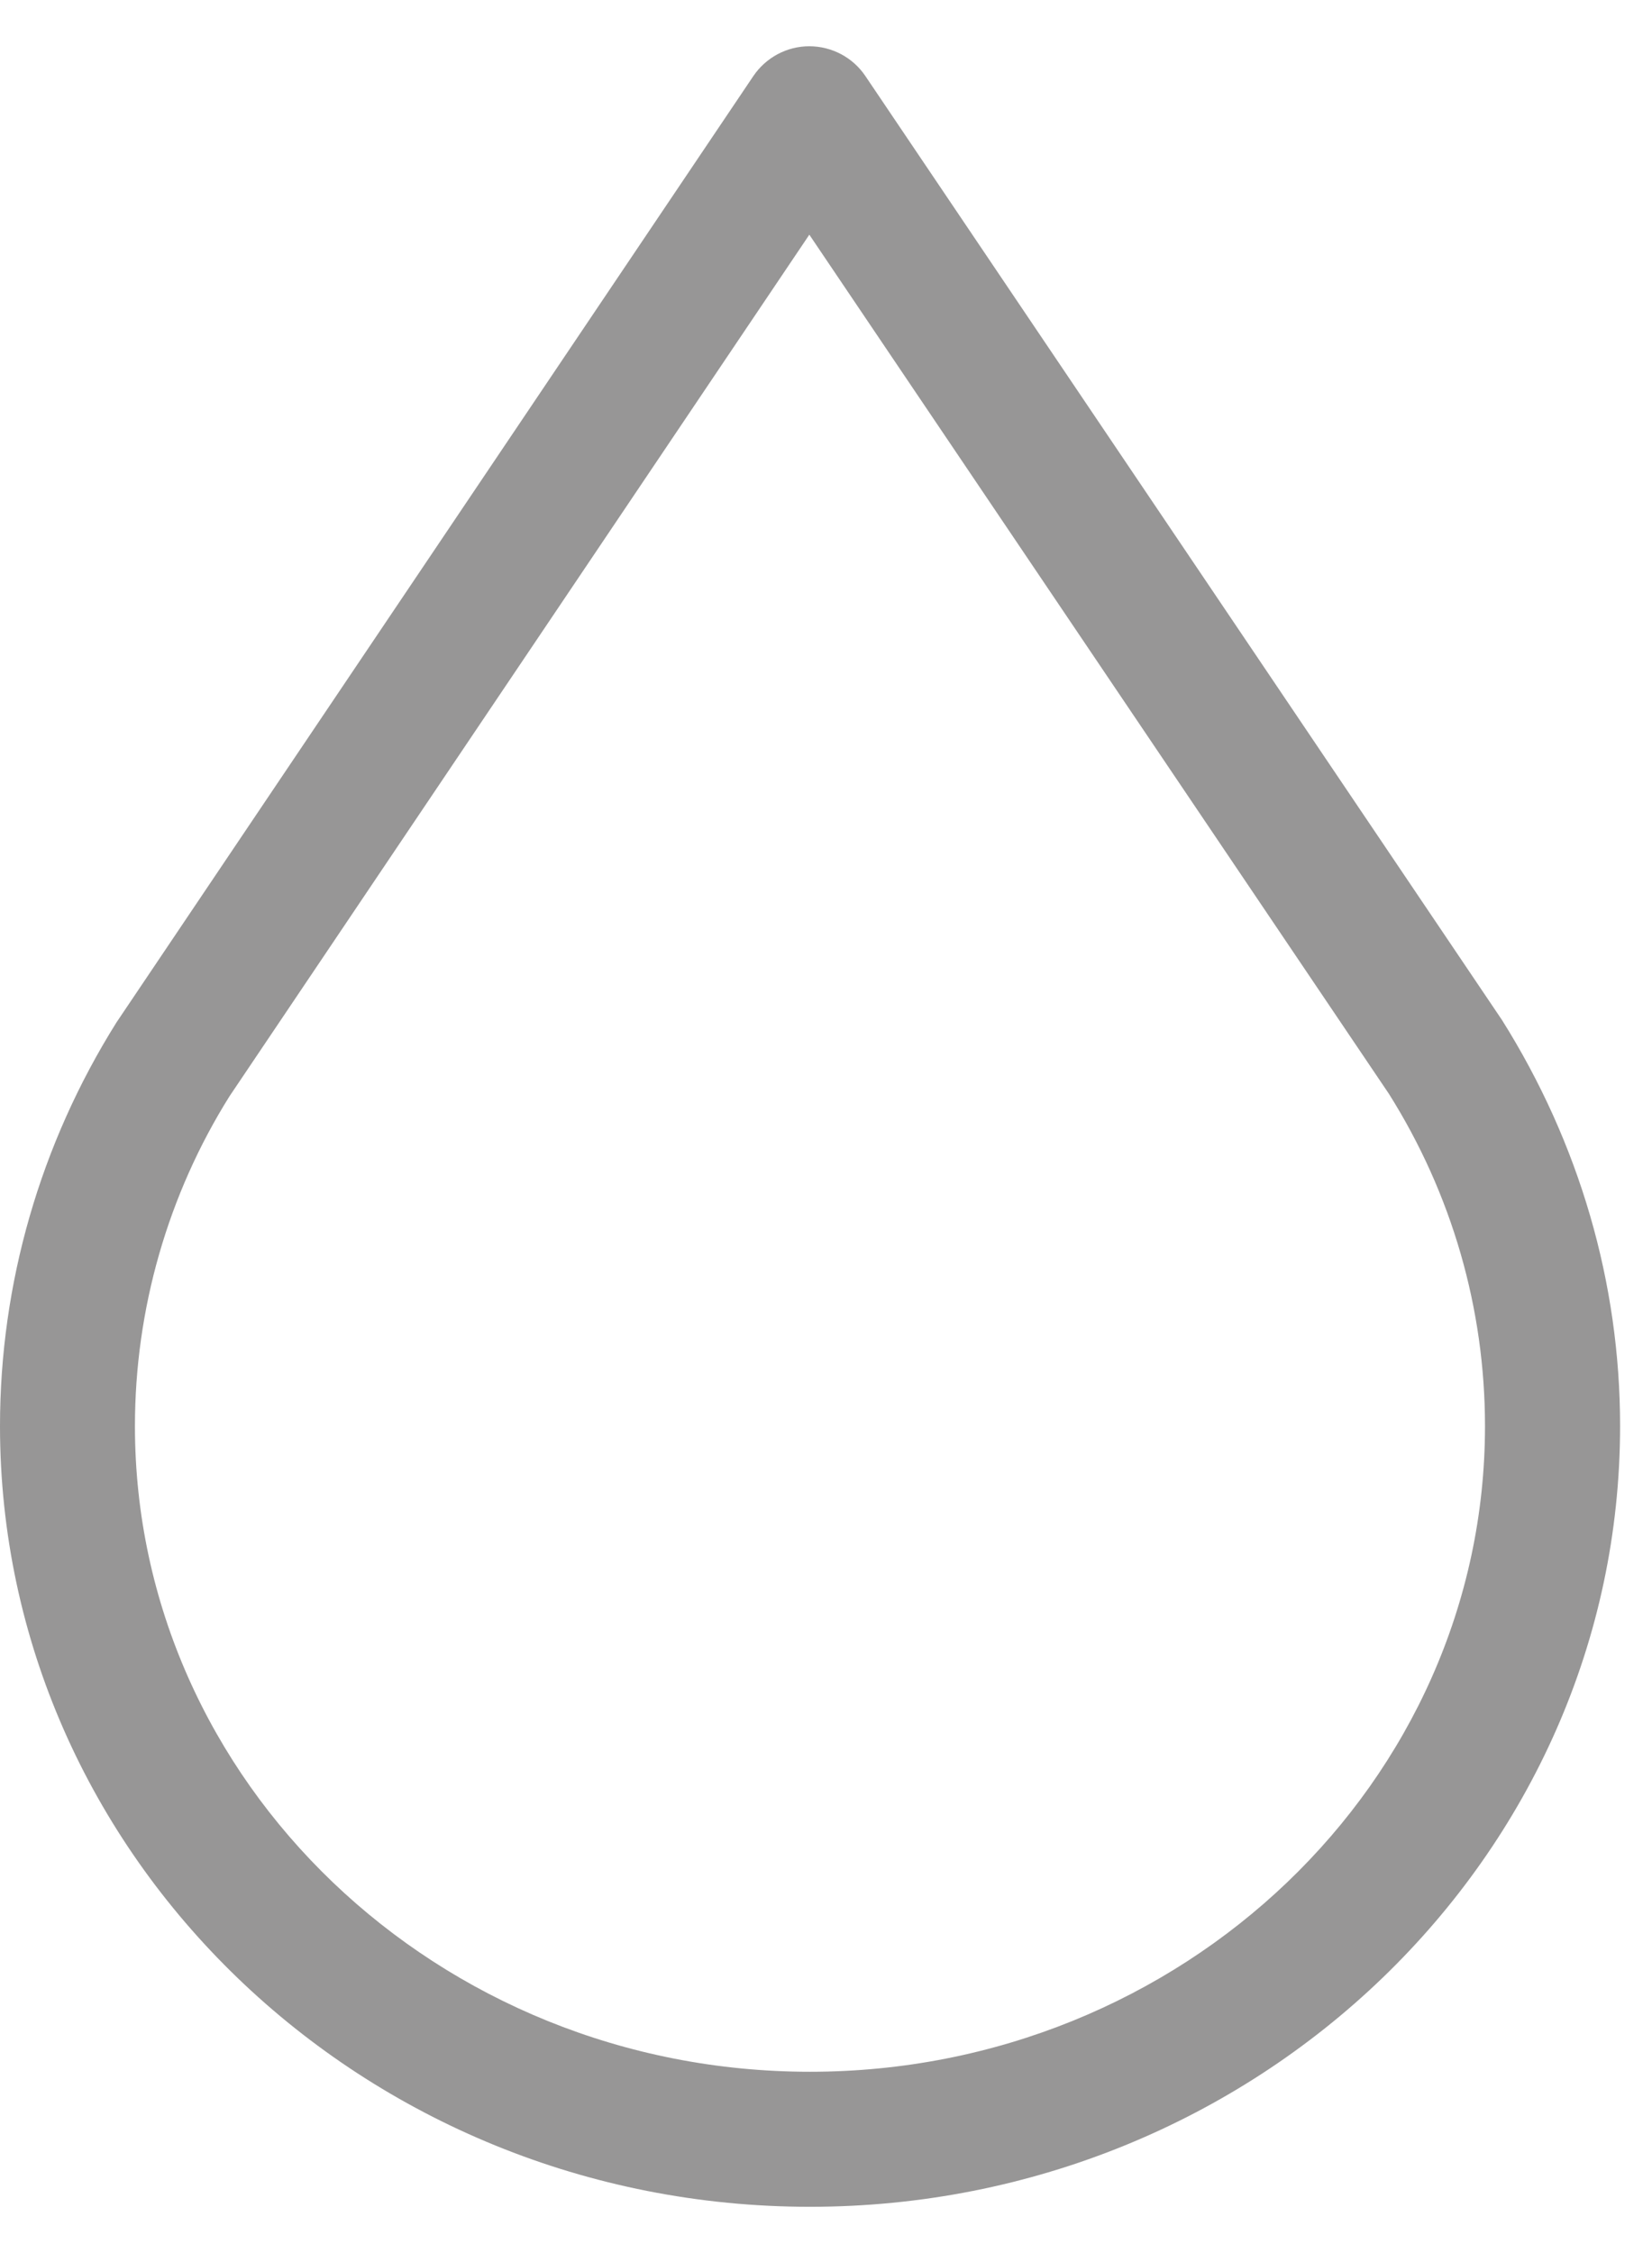 <?xml version="1.0" encoding="utf-8"?>
<!-- Generator: Adobe Illustrator 16.0.0, SVG Export Plug-In . SVG Version: 6.00 Build 0)  -->
<!DOCTYPE svg PUBLIC "-//W3C//DTD SVG 1.1//EN" "http://www.w3.org/Graphics/SVG/1.1/DTD/svg11.dtd">
<svg version="1.1" id="图层_1" xmlns="http://www.w3.org/2000/svg" xmlns:xlink="http://www.w3.org/1999/xlink" x="0px" y="0px"
	 width="22px" height="30px" viewBox="0 0 22 30" enable-background="new 0 0 22 30" xml:space="preserve">
<g>
	<path fill="#979696" d="M10.787,29.384C4.838,29.384,0,24.72,0,18.988c0-1.899,0.537-3.757,1.551-5.374l8.482-12.602
		c0.168-0.247,0.446-0.396,0.744-0.396l0,0c0.299,0,0.58,0.148,0.747,0.396l8.479,12.571c1.032,1.643,1.572,3.503,1.572,5.404
		C21.575,24.72,16.735,29.384,10.787,29.384L10.787,29.384z M10.778,3.125L3.057,14.596c-0.818,1.305-1.26,2.832-1.26,4.393
		c0,4.739,4.034,8.597,8.99,8.597s8.989-3.857,8.989-8.597c0-1.563-0.44-3.091-1.28-4.425L10.778,3.125L10.778,3.125z M10.778,3.125
		"/>
</g>
</svg>
